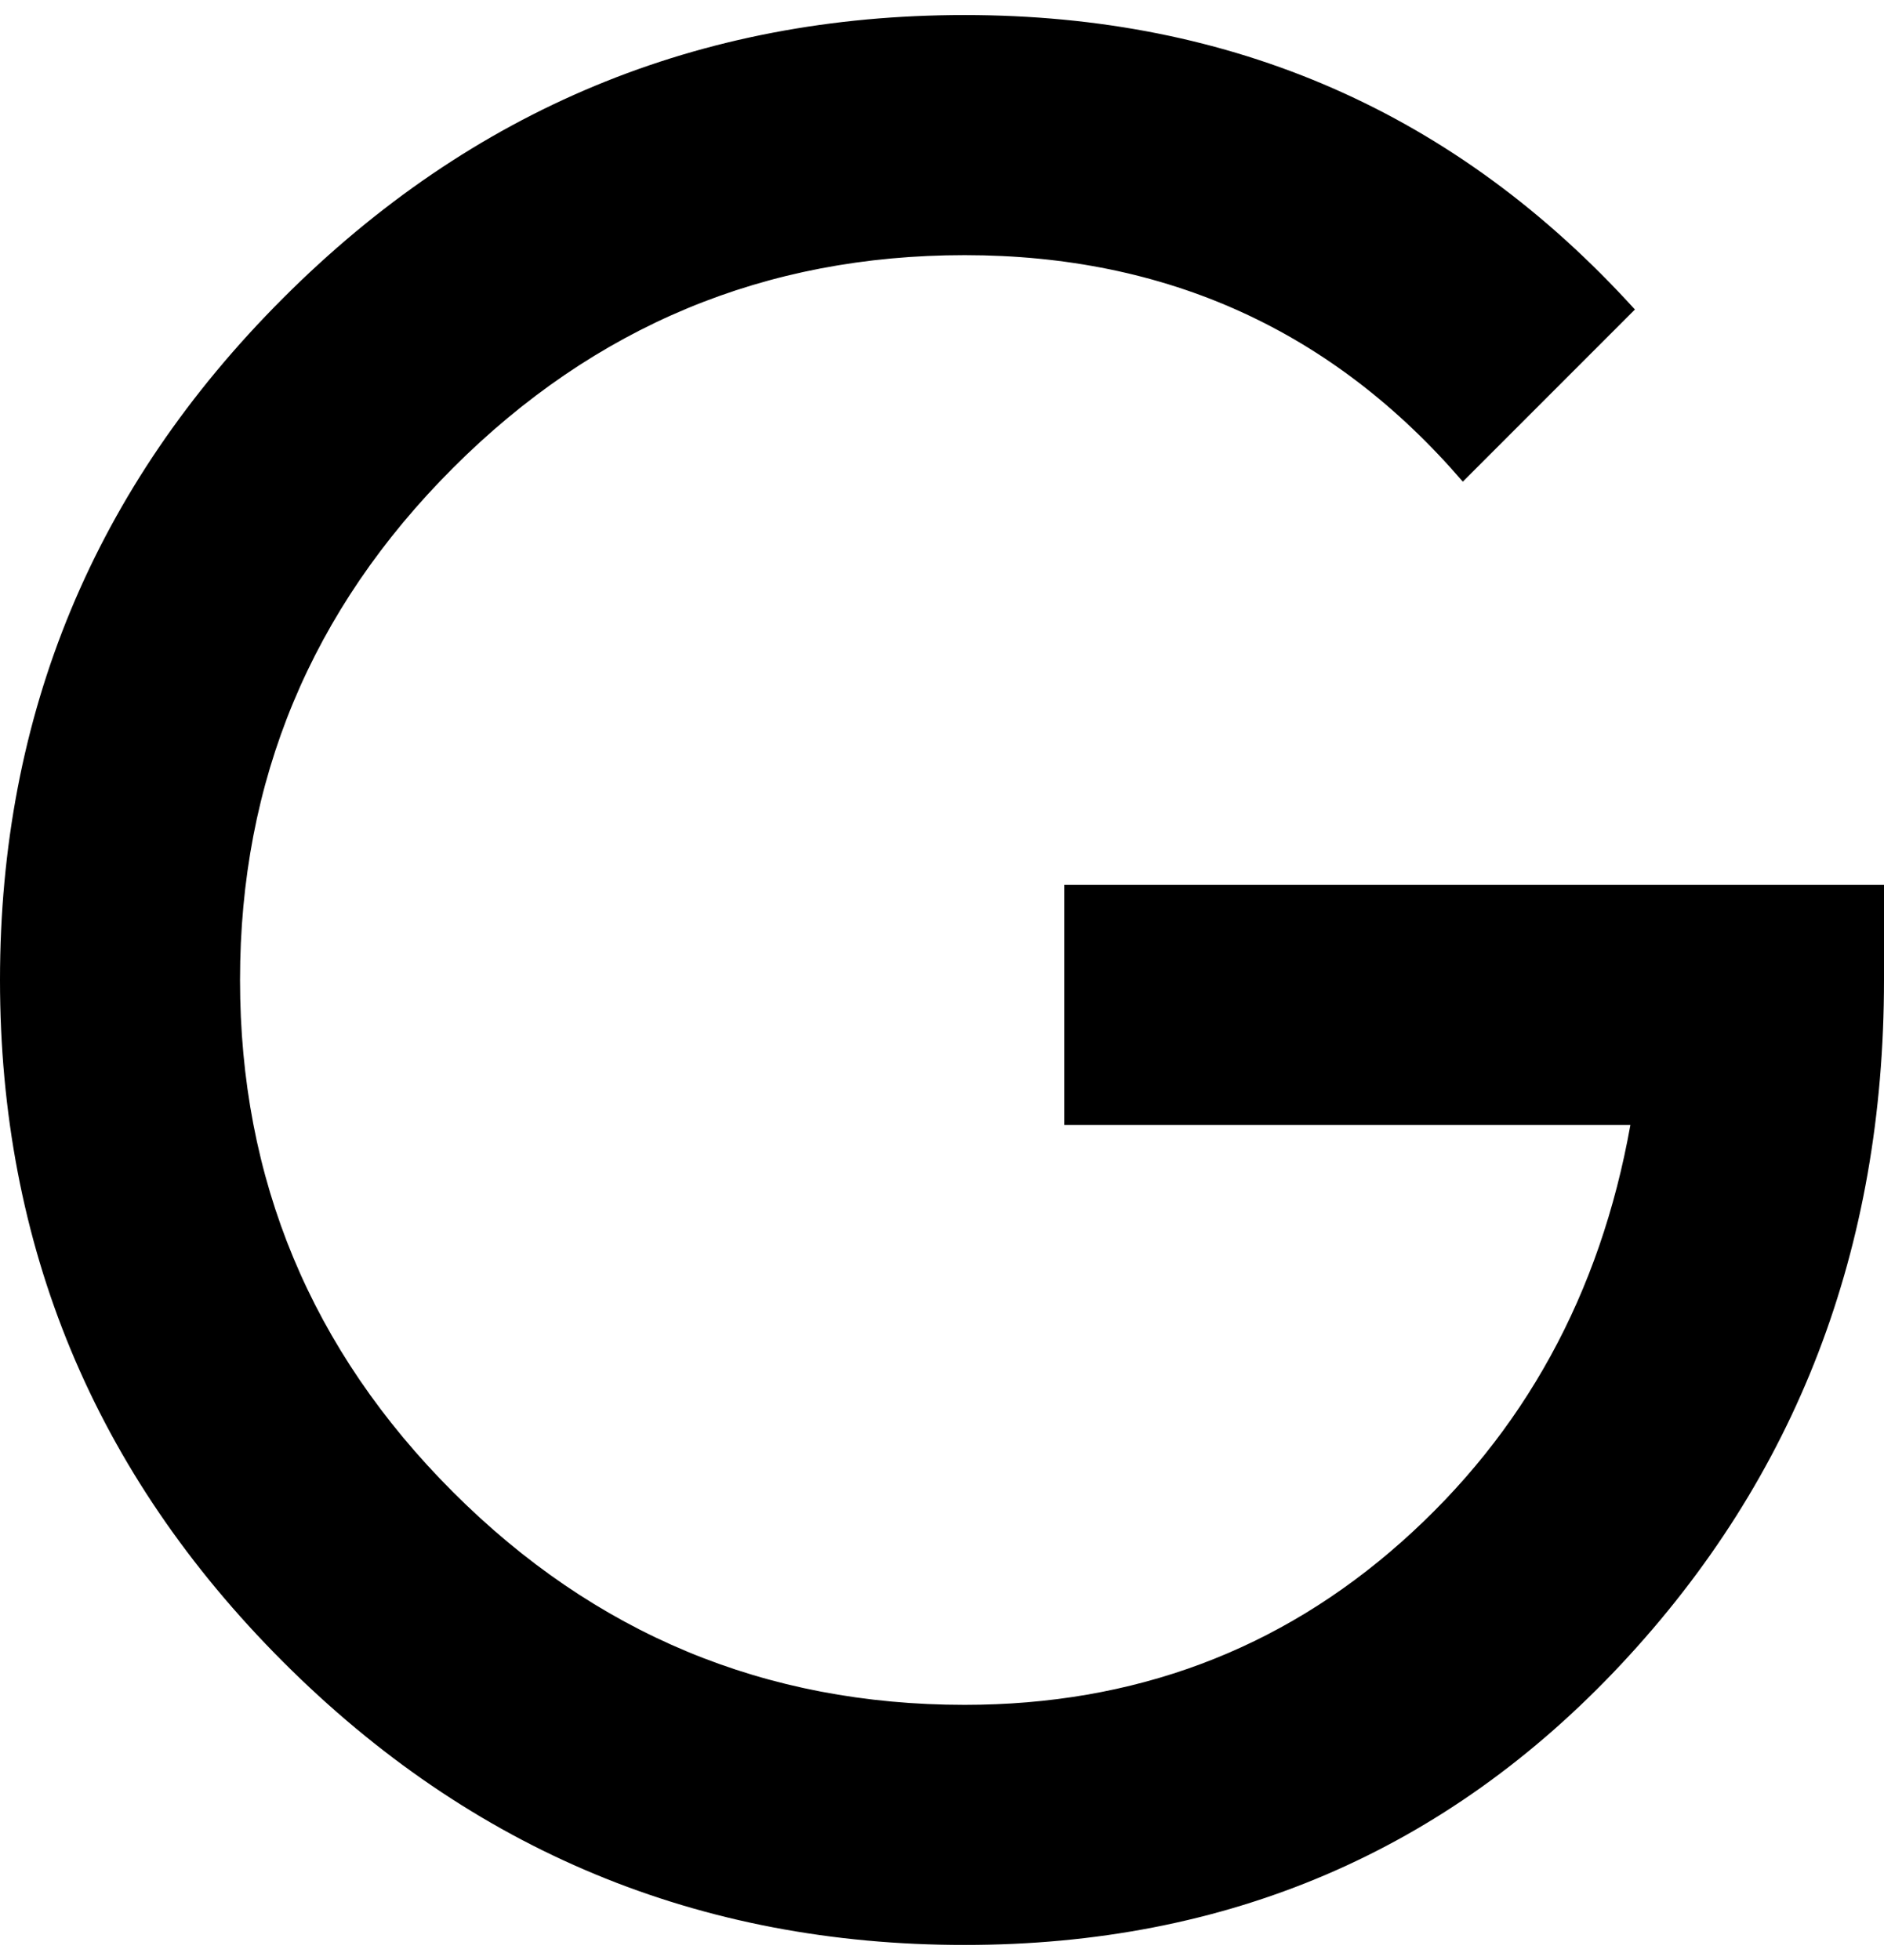 <svg xmlns="http://www.w3.org/2000/svg" width="3em" height="3.12em" viewBox="0 0 416 432"><path fill="currentColor" d="M235 195h181v21q0 89-58 151t-145 62q-88 0-150.5-62.5T0 216T62.5 65.5T213 3q89 0 148 65l-38 38q-43-50-110-50q-66 0-113 47T53 216t47 113t113 47q56 0 96.5-36t50.5-92H235z"/></svg>
